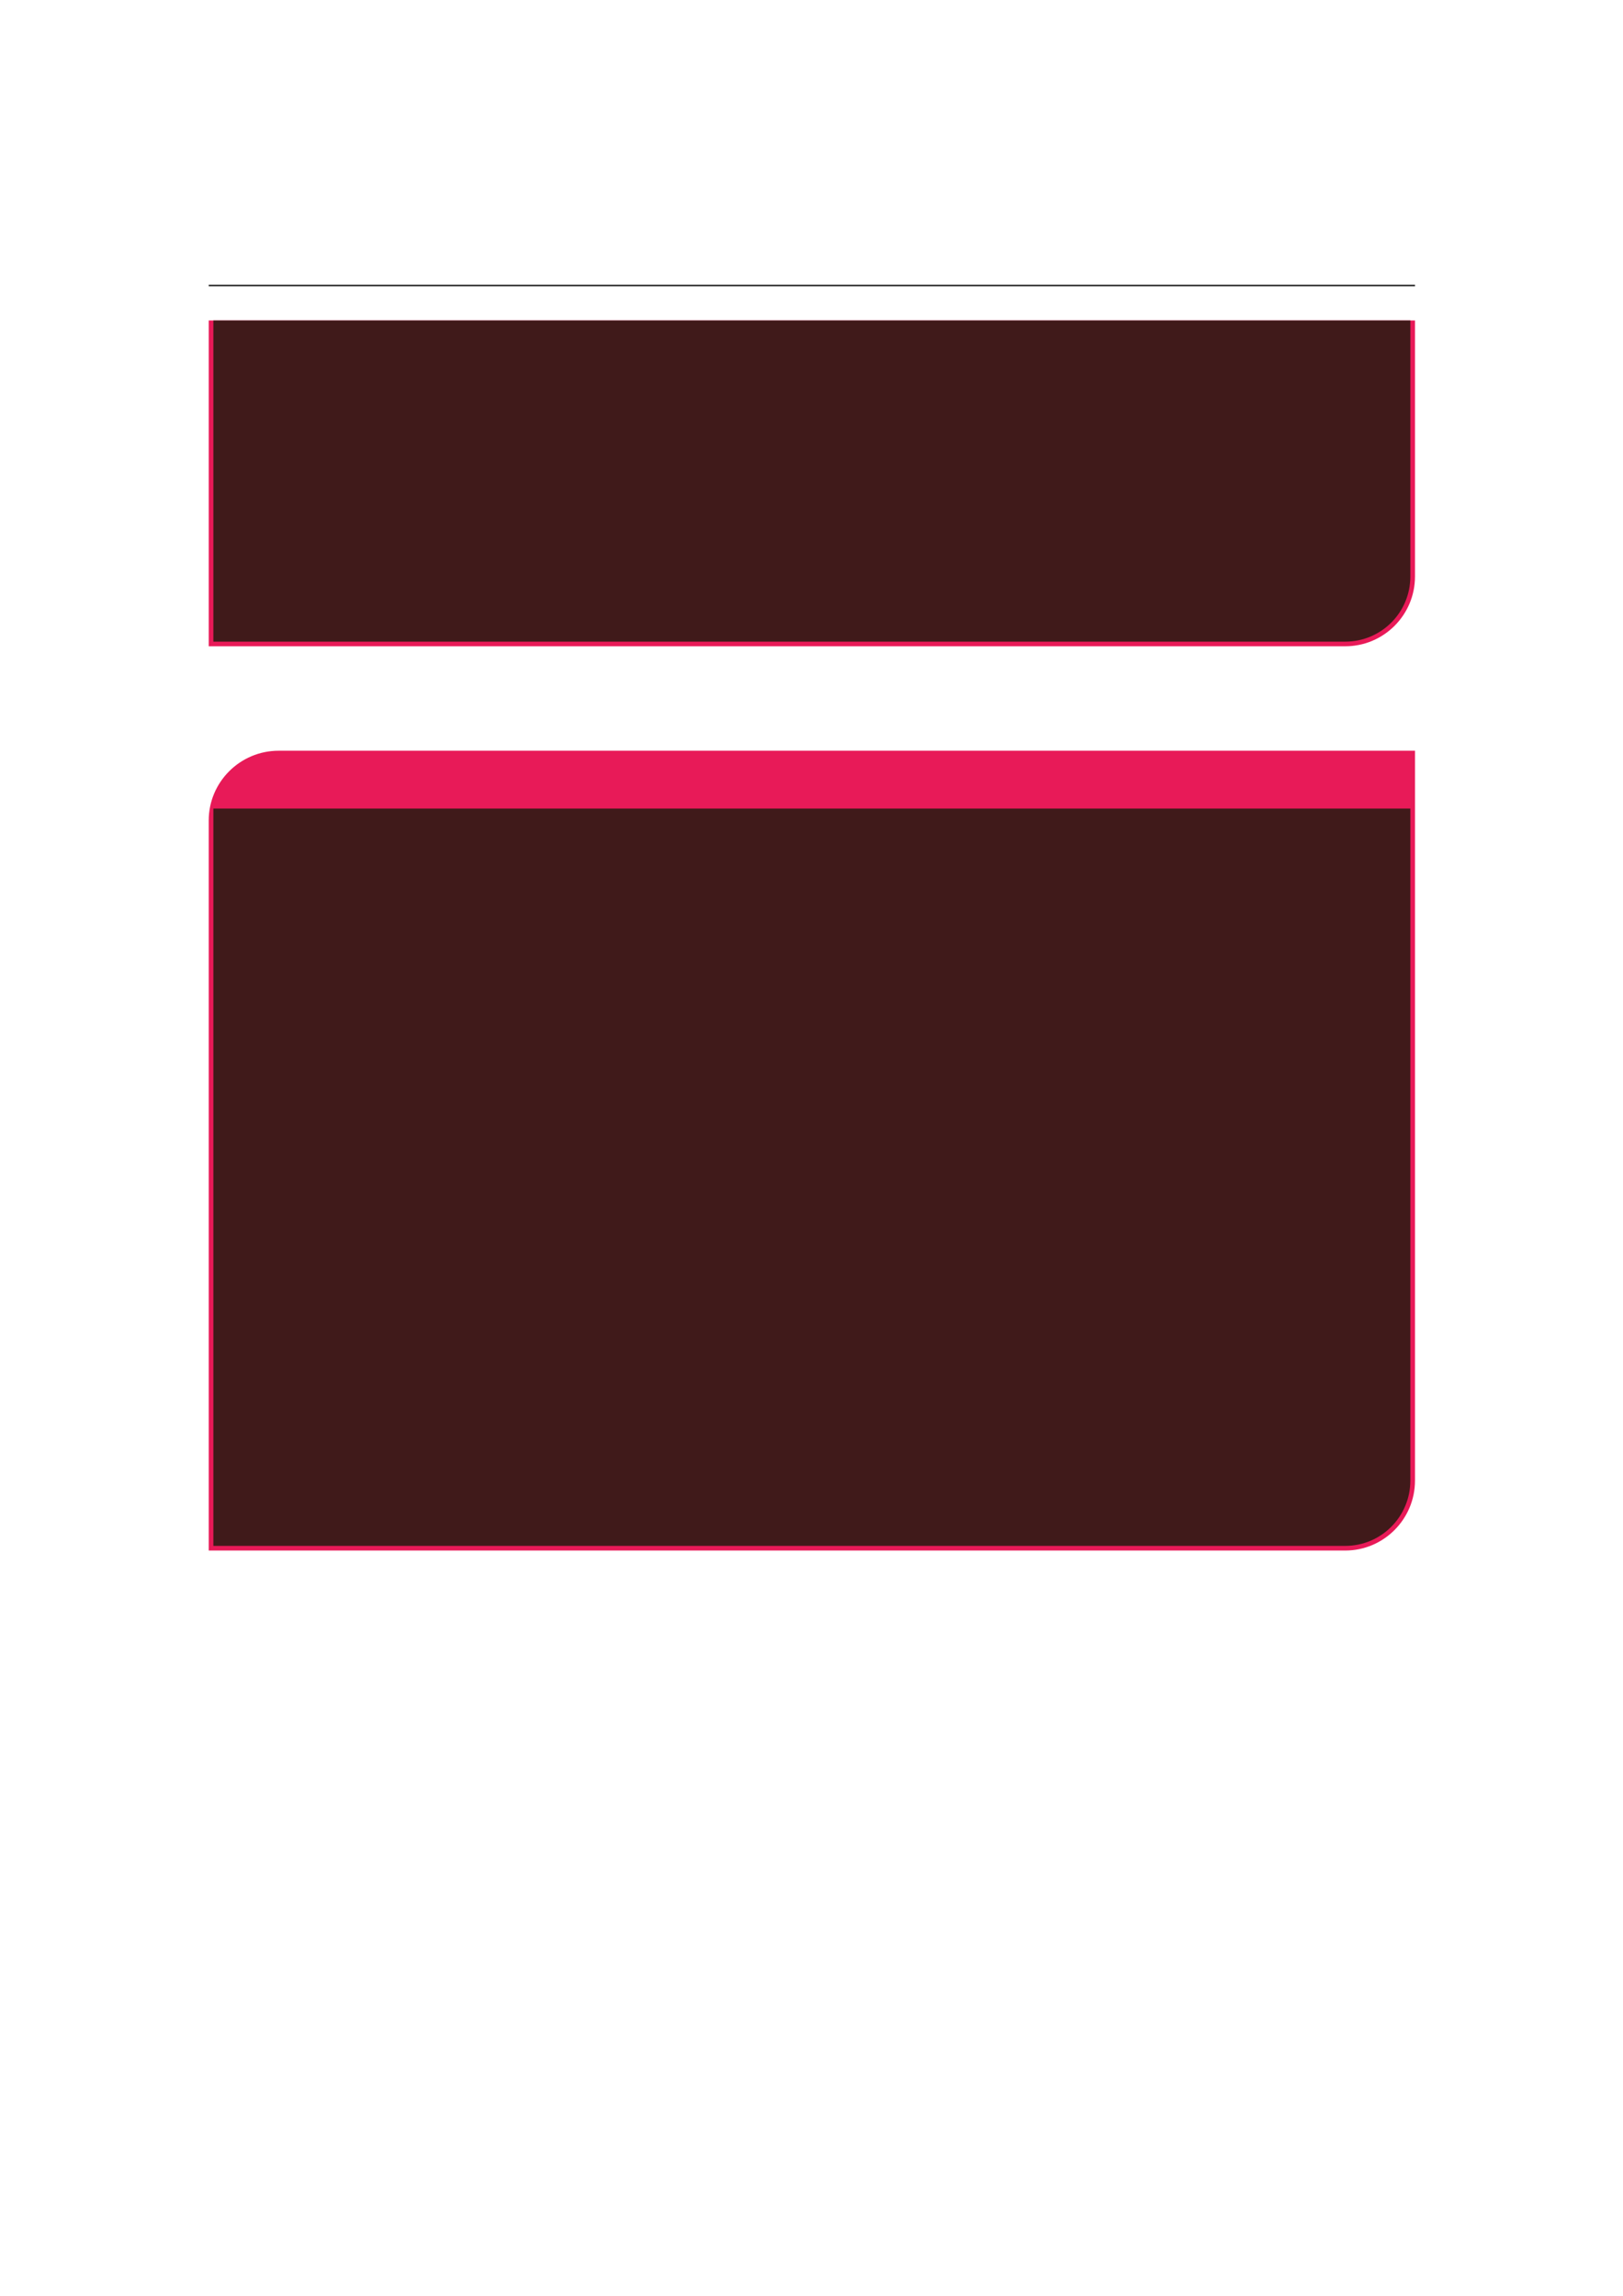 <?xml version="1.0" encoding="UTF-8" standalone="no"?>
<!DOCTYPE svg PUBLIC "-//W3C//DTD SVG 1.1//EN"
"http://www.w3.org/Graphics/SVG/1.1/DTD/svg11.dtd">
<svg viewBox="0 0 909 1286" version="1.1" xmlns="http://www.w3.org/2000/svg" xmlns:xlink="http://www.w3.org/1999/xlink">
<defs>
<style type="text/css"><![CDATA[
.g0_105{
fill: none;
stroke: #000000;
stroke-width: 0.73;
stroke-linecap: butt;
stroke-linejoin: miter;
}
.g1_105{
fill: #E81A58;
}
.g2_105{
fill: #401A1A;
}
]]></style>
</defs>
<path d="M116.9,159.9H792.5" class="g0_105"/>
<path d="M116.9,362V179.5H792.5V322.9c0,21.6,-17.5,39.1,-39.1,39.1Z" class="g1_105"/>
<path d="M119.5,359.4V179.5H789.9V322.9c0,20.2,-16.3,36.5,-36.5,36.5Z" class="g2_105"/>
<path d="M116.9,868.5V459.6c0,-21.6,17.6,-39.1,39.2,-39.1H792.5V829.3c0,21.6,-17.5,39.2,-39.1,39.2Z" class="g1_105"/>
<path d="M119.5,865.9v-413H789.9V829.3c0,20.2,-16.3,36.6,-36.5,36.6Z" class="g2_105"/>
</svg>
